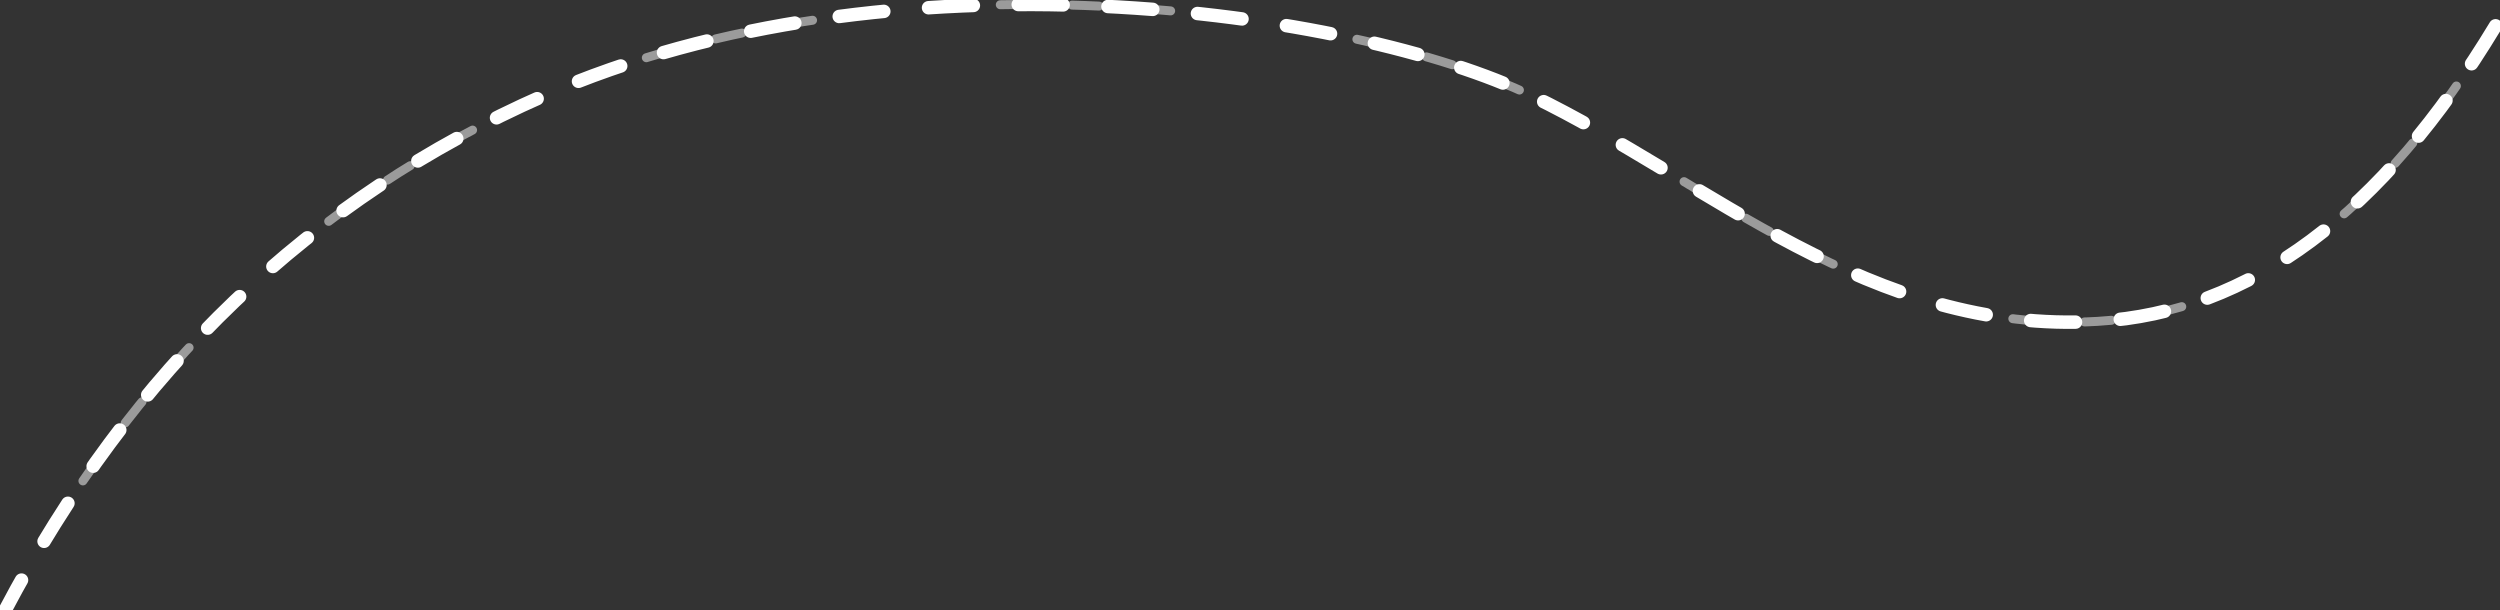 <svg id="step-path-2" class="step-path step-path-2" xmlns="http://www.w3.org/2000/svg" width="557" height="136" viewBox="0 0 557 136">
    <rect x="0" y="0" width="557" height="136" fill="#333333" stroke="none"/>
    <path class="fill" fill="none" fill-rule="evenodd" stroke="#9B9B9B" stroke-dasharray="6,10" stroke-linecap="round" stroke-width="2" d="M556.013 5.75c-25.29 41.903-54.831 63.852-88.626 65.847-50.692 2.992-86.487-31.12-126.094-50.255-39.606-19.135-142.638-34.097-220.188 0C69.405 44.074 29.37 82.362 1 136.21"/>
    <path fill="none" fill-rule="evenodd" stroke="#FFFFFF" stroke-dasharray="10" stroke-linecap="round" stroke-width="3" d="M556.013 5.75c-25.29 41.903-54.831 63.852-88.626 65.847-50.692 2.992-86.487-31.12-126.094-50.255-39.606-19.135-142.638-34.097-220.188 0C69.405 44.074 29.37 82.362 1 136.21"/>
</svg>
